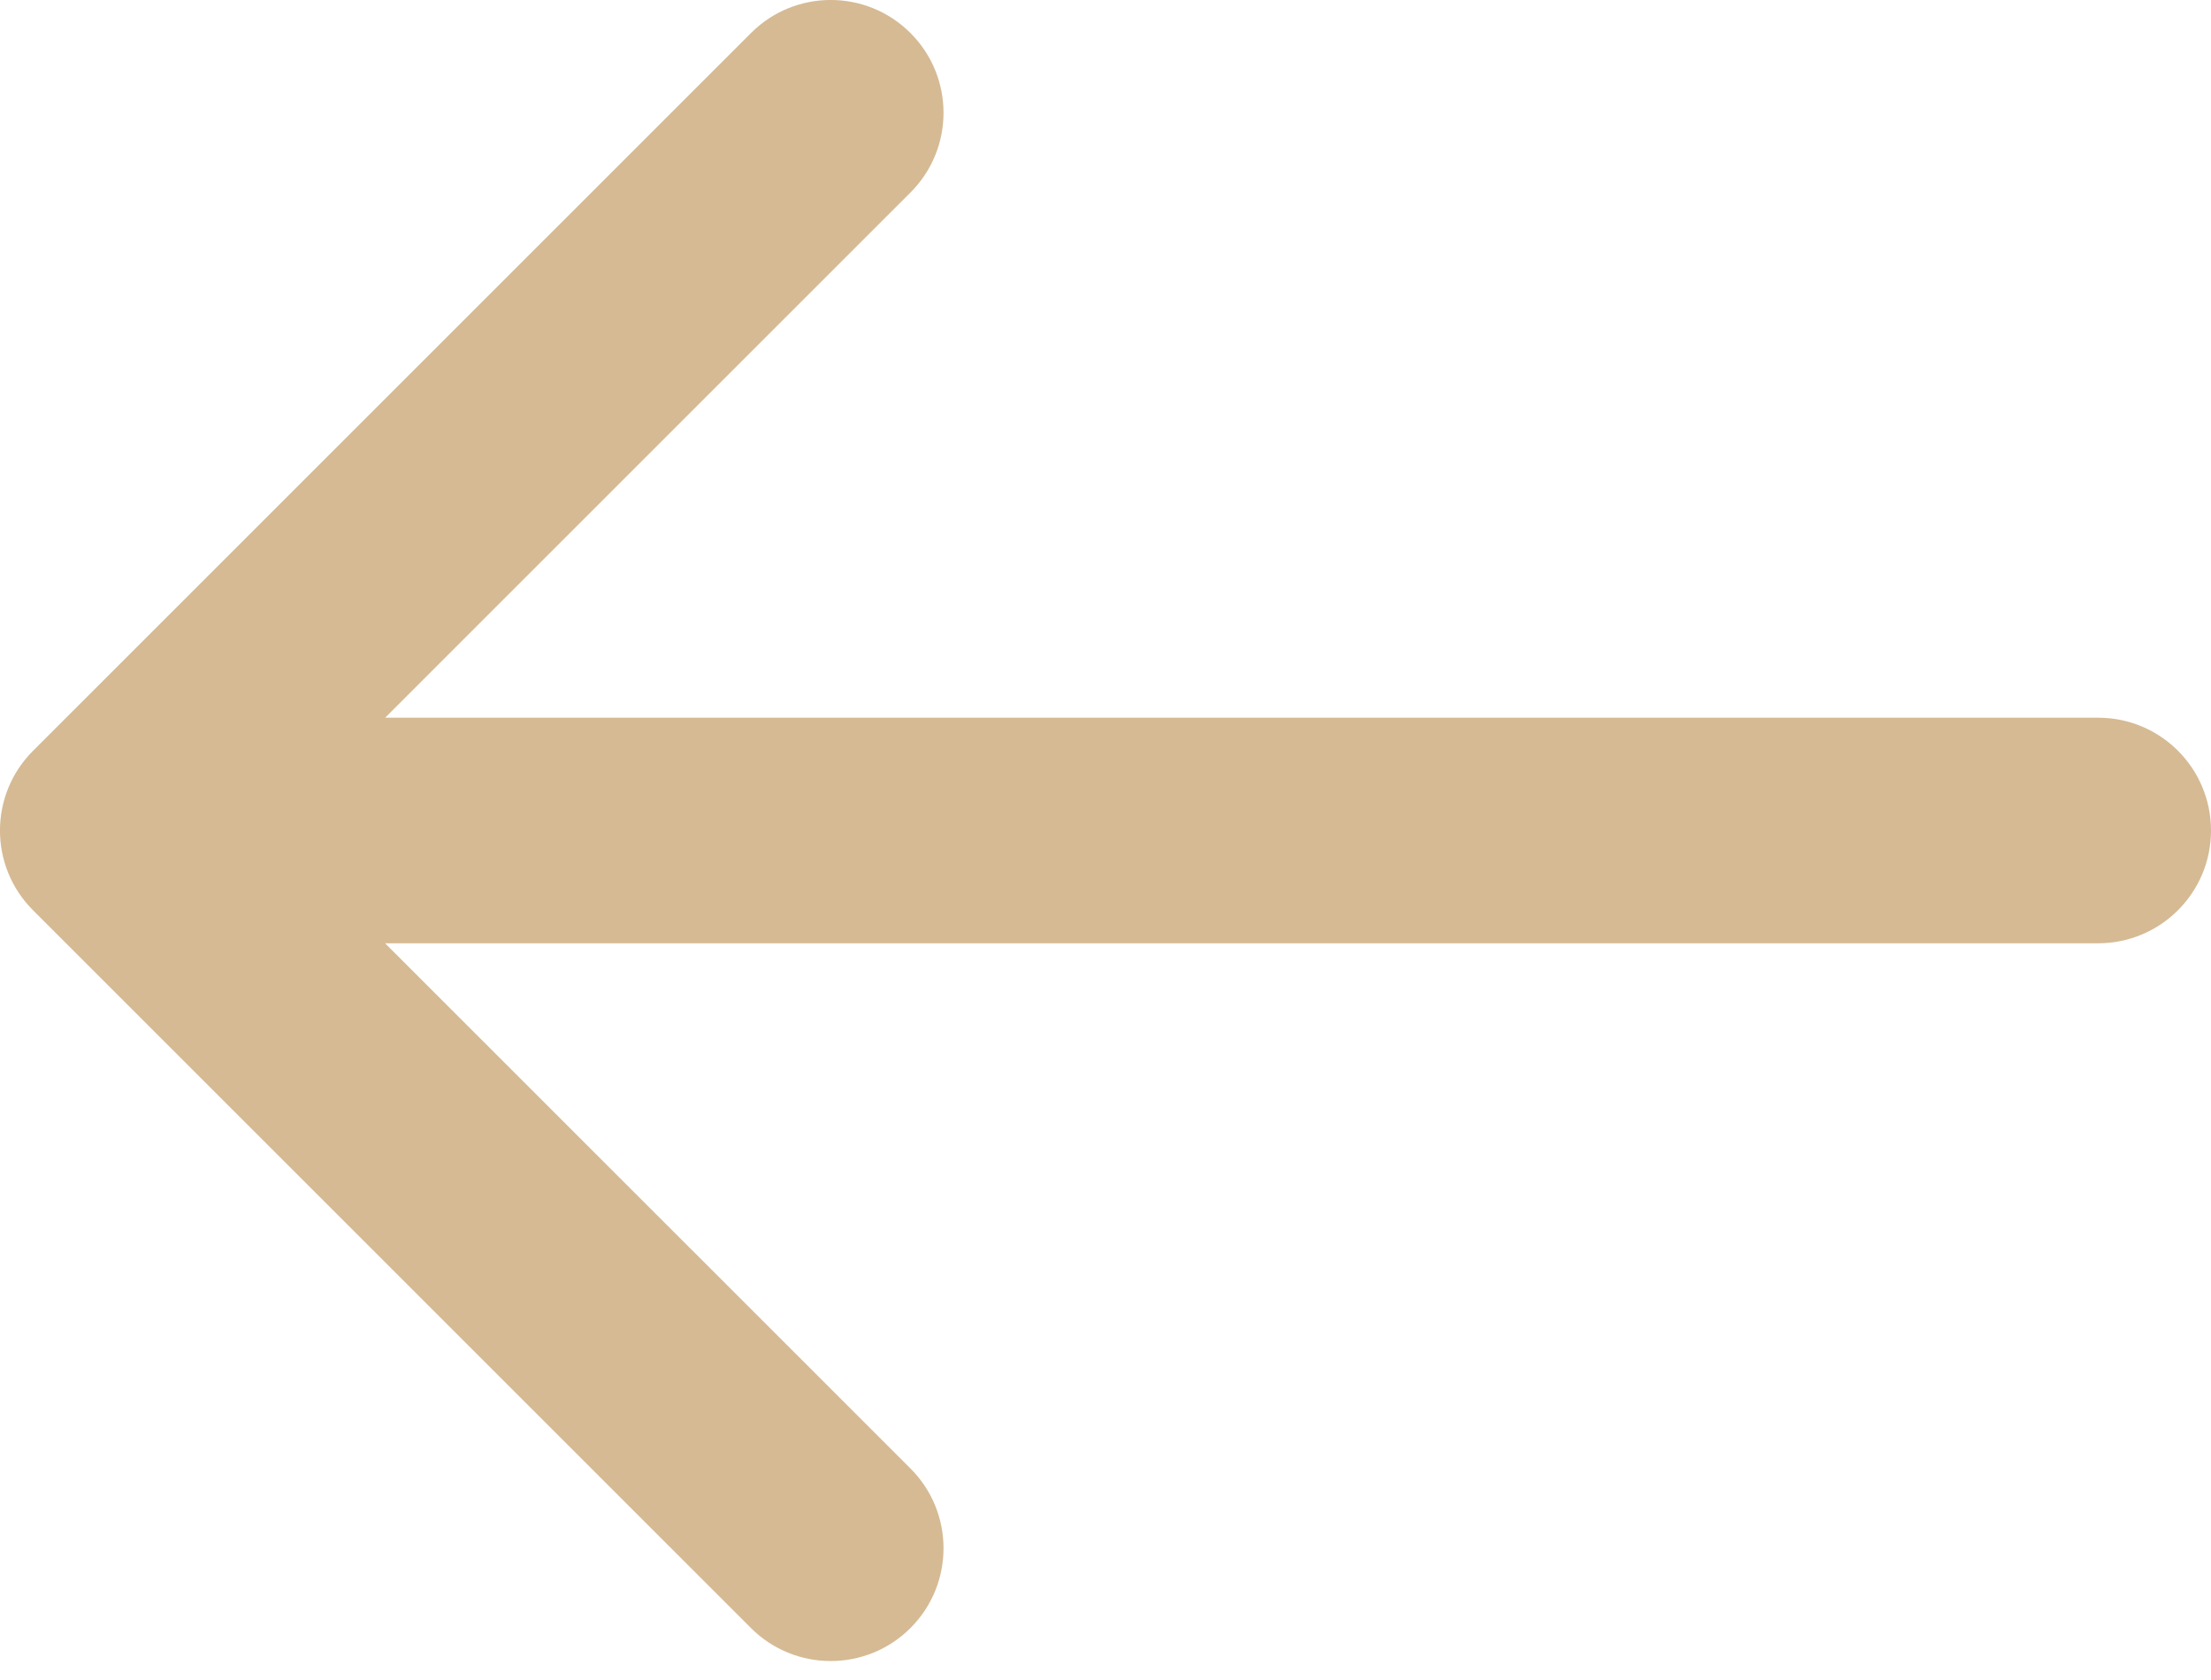 <svg width="25" height="19" viewBox="0 0 25 19" fill="none" xmlns="http://www.w3.org/2000/svg">
<path d="M23.724 10.668C24.429 10.668 25 10.097 25 9.393C25 8.688 24.429 8.117 23.724 8.117V10.668ZM0.374 8.491C-0.125 8.989 -0.125 9.797 0.374 10.295L8.491 18.412C8.989 18.91 9.797 18.91 10.295 18.412C10.793 17.914 10.793 17.106 10.295 16.608L3.079 9.393L10.295 2.177C10.793 1.679 10.793 0.872 10.295 0.374C9.797 -0.125 8.989 -0.125 8.491 0.374L0.374 8.491ZM23.724 8.117L1.276 8.117V10.668L23.724 10.668V8.117Z" fill="#D5BA94"/>
</svg>
